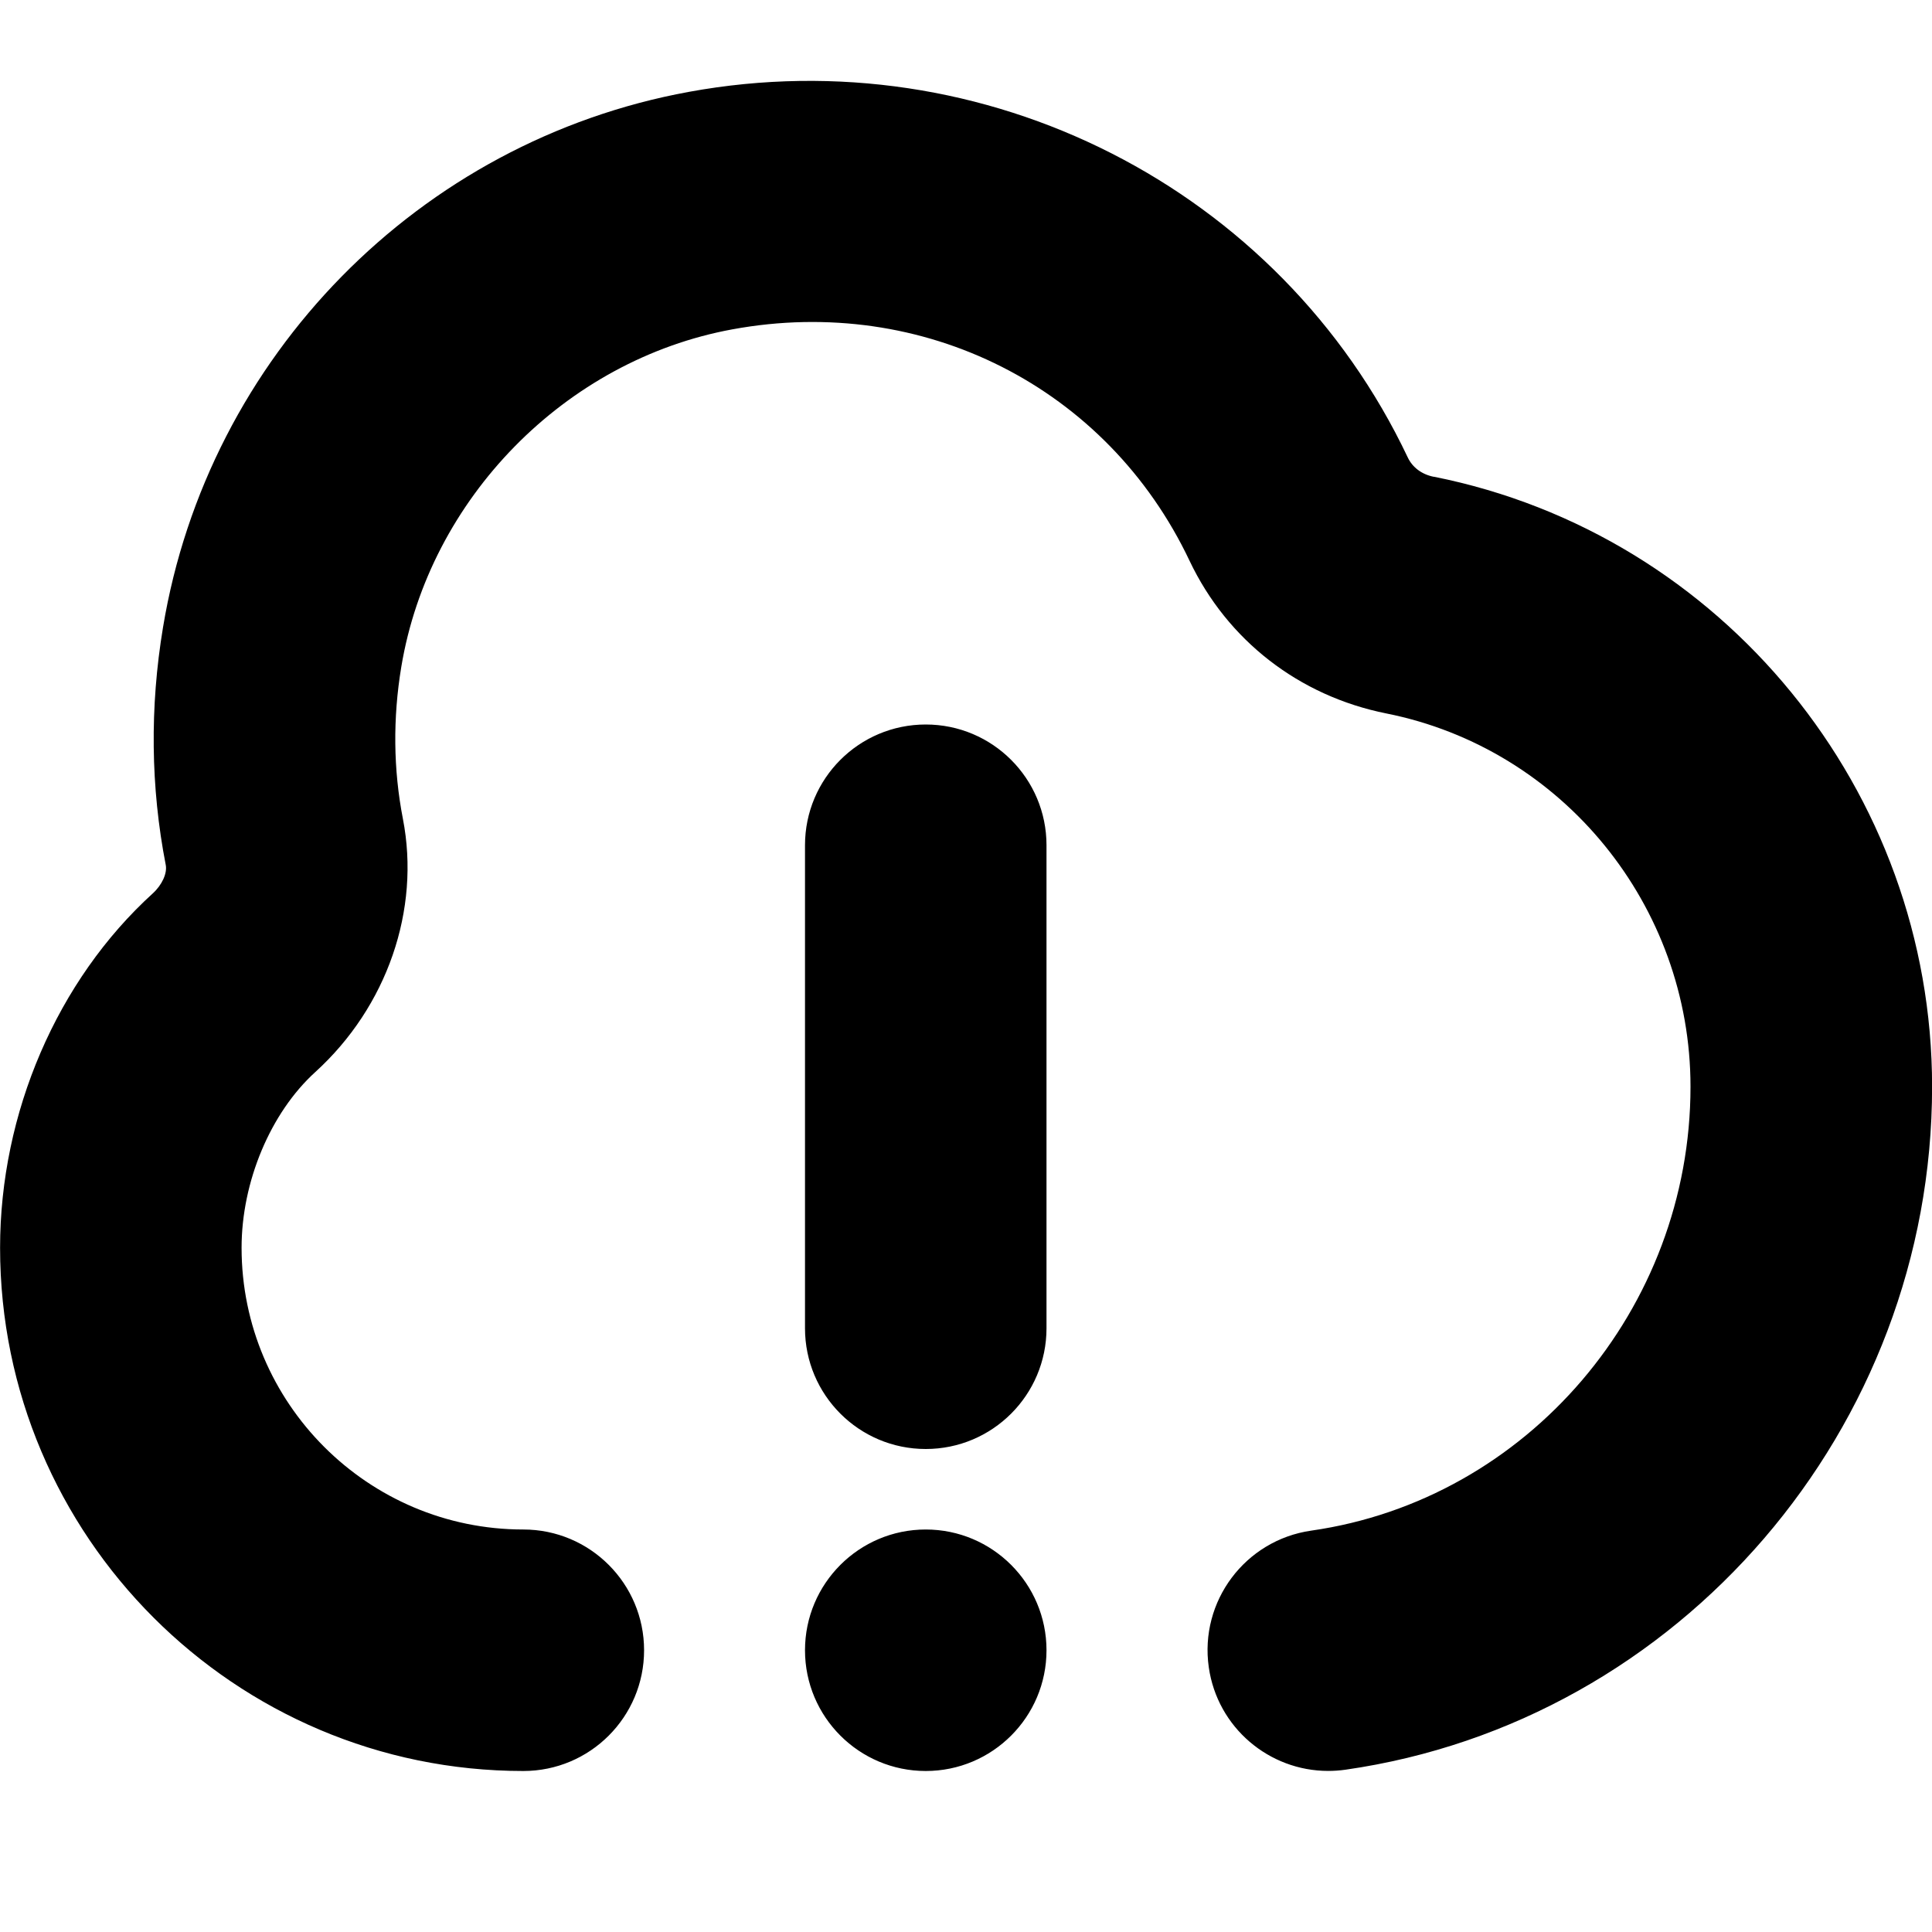 <?xml version="1.0" encoding="UTF-8"?>
<svg xmlns="http://www.w3.org/2000/svg" id="Layer_1" data-name="Layer 1" viewBox="0 0 24 24" width="512" height="512"><path d="m13,10.5v6c0,.828-.671,1.5-1.5,1.5s-1.5-.672-1.5-1.5v-6c0-.828.671-1.5,1.5-1.5s1.5.672,1.5,1.5Zm-1.5,8.5c-.828,0-1.5.672-1.5,1.5s.672,1.5,1.5,1.5,1.5-.672,1.5-1.5-.672-1.5-1.5-1.5Zm6.311-13.077c-.149-.03-.265-.116-.324-.242C15.901,2.335,12.232.468,8.558,1.141c-3.349.612-5.975,3.286-6.533,6.652-.165.993-.154,1.985.034,2.952.02.103-.046.248-.161.353-1.188,1.08-1.897,2.727-1.897,4.402,0,3.584,2.916,6.5,6.5,6.5.829,0,1.5-.672,1.5-1.5s-.671-1.5-1.5-1.5c-1.93,0-3.5-1.57-3.5-3.5,0-.82.359-1.677.916-2.183.891-.81,1.308-2.015,1.088-3.145-.119-.613-.126-1.249-.02-1.888.347-2.09,2.038-3.813,4.114-4.193,2.372-.436,4.656.719,5.678,2.875.469.988,1.36,1.68,2.446,1.897,2.188.437,3.777,2.386,3.777,4.636,0,2.76-2.026,5.131-4.712,5.515-.82.118-1.39.878-1.272,1.698.107.748.749,1.287,1.483,1.287.071,0,.143-.005.214-.015,4.155-.595,7.288-4.242,7.288-8.485,0-3.676-2.604-6.862-6.189-7.577Z"/></svg>
